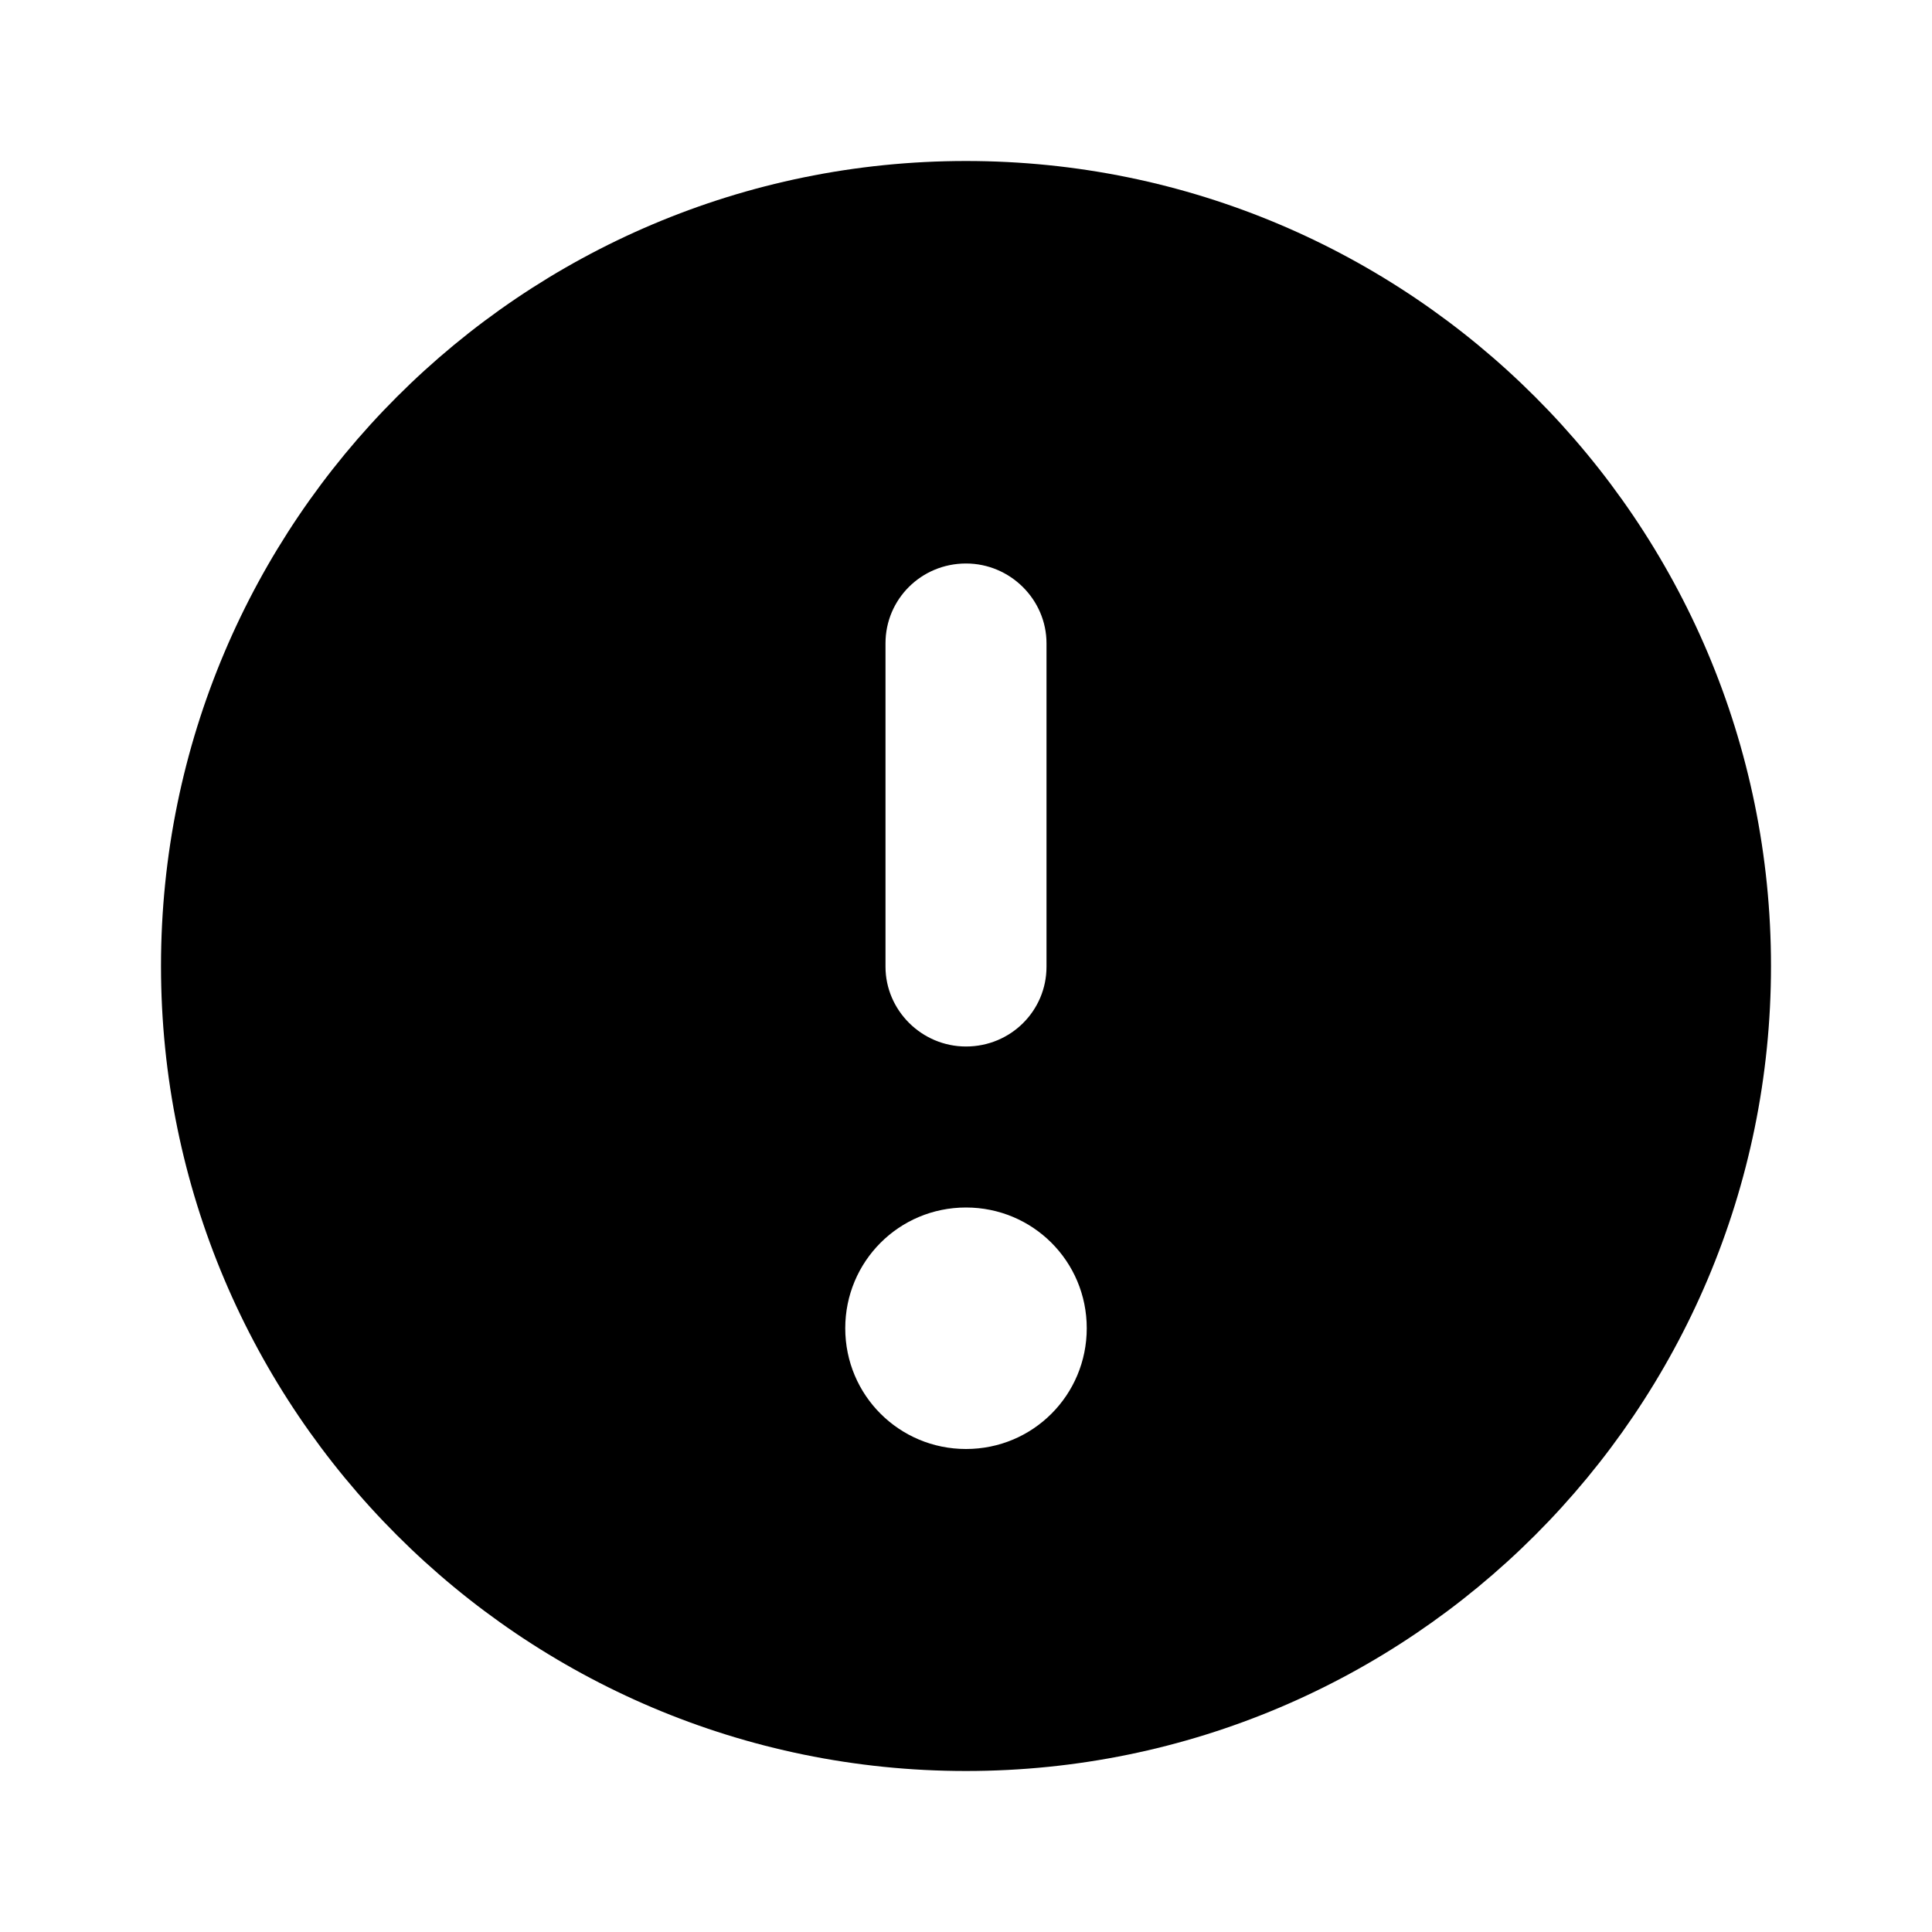 <!-- Generated by IcoMoon.io -->
<svg version="1.1" xmlns="http://www.w3.org/2000/svg" width="24" height="24" viewBox="0 0 24 24">
<title>error</title>
<path d="M2 12c0 5.52 4.48 10 10 10s10-4.48 10-10c0-5.52-4.48-10-10-10s-10 4.48-10 10zM12 18c-0.828 0-1.5-0.666-1.5-1.5v0c0-0.828 0.666-1.5 1.5-1.5v0c0.828 0 1.5 0.666 1.5 1.5v0c0 0.828-0.666 1.5-1.5 1.5v0zM12 13c-0.552 0-1-0.451-1-0.991v-4.018c0-0.547 0.444-0.991 1-0.991v0c0.552 0 1 0.451 1 0.991v4.018c0 0.547-0.444 0.991-1 0.991v0z"></path>
</svg>
